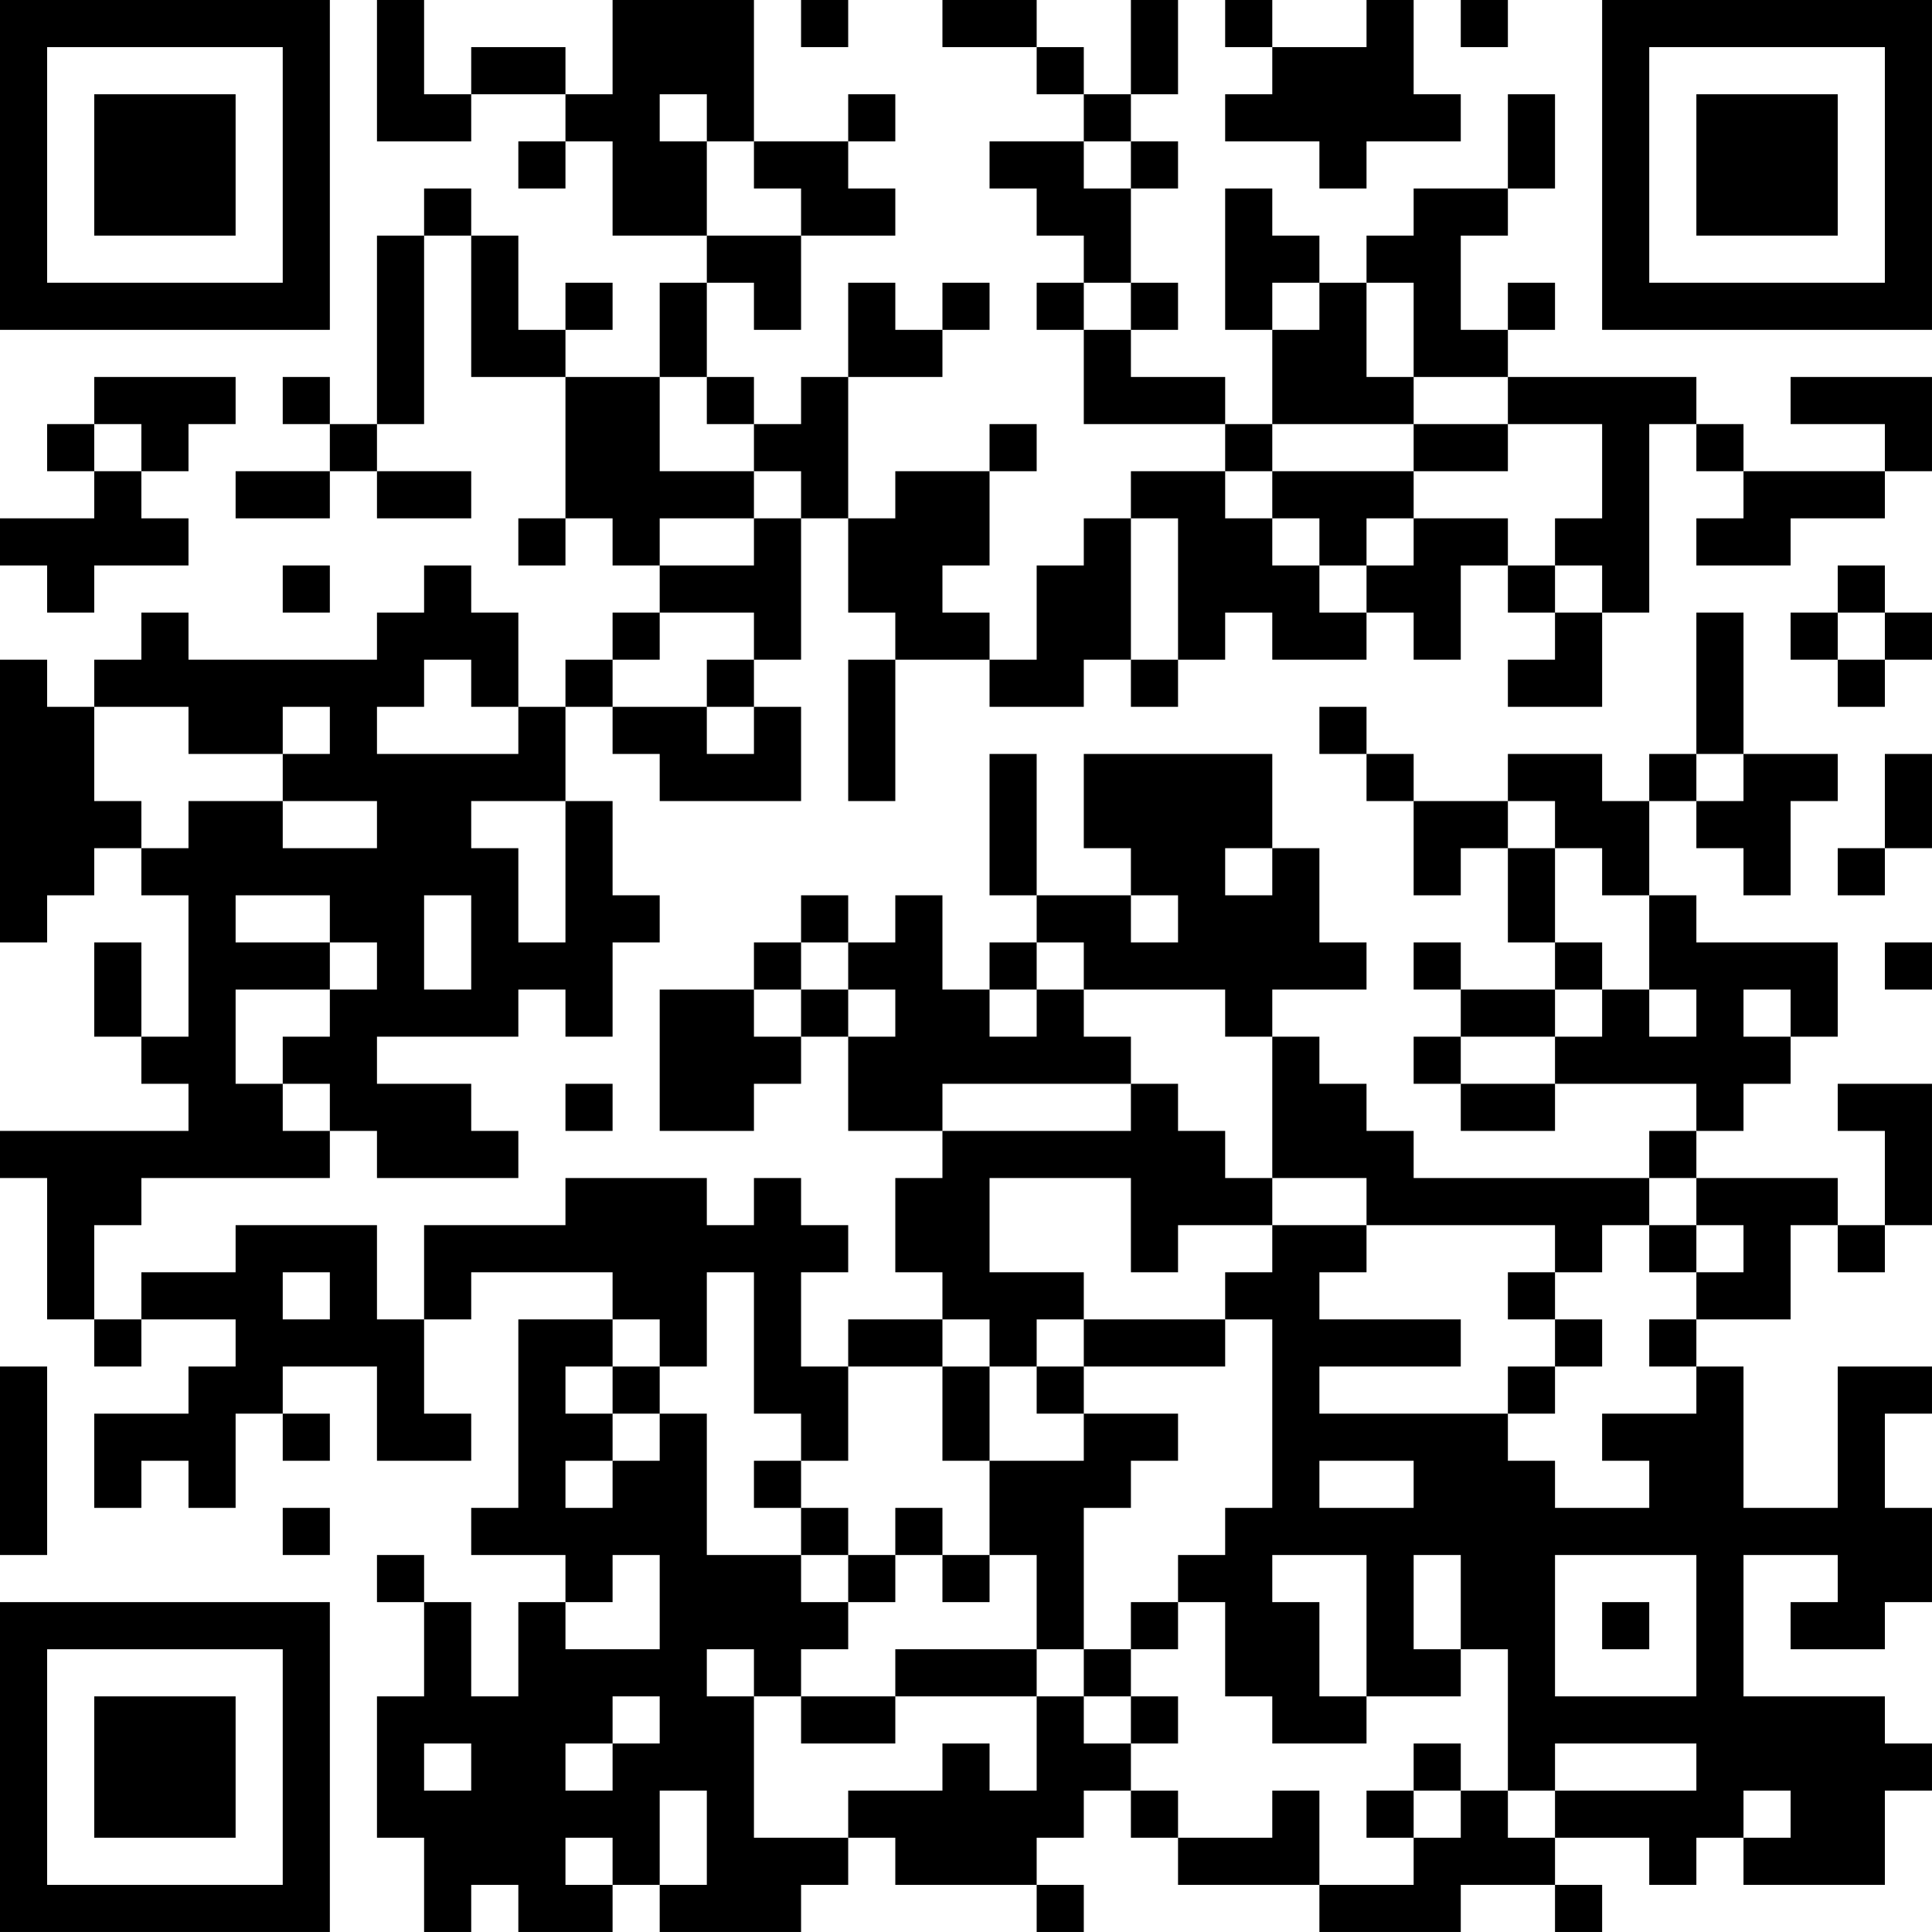 <?xml version="1.0" encoding="UTF-8"?>
<svg xmlns="http://www.w3.org/2000/svg" version="1.1" width="200" height="200" viewBox="0 0 200 200"><rect x="0" y="0" width="200" height="200" fill="#ffffff"/><g transform="scale(4.878)"><g transform="translate(0,0)"><path fill-rule="evenodd" d="M8 0L8 3L10 3L10 2L12 2L12 3L11 3L11 4L12 4L12 3L13 3L13 5L15 5L15 6L14 6L14 8L12 8L12 7L13 7L13 6L12 6L12 7L11 7L11 5L10 5L10 4L9 4L9 5L8 5L8 9L7 9L7 8L6 8L6 9L7 9L7 10L5 10L5 11L7 11L7 10L8 10L8 11L10 11L10 10L8 10L8 9L9 9L9 5L10 5L10 8L12 8L12 11L11 11L11 12L12 12L12 11L13 11L13 12L14 12L14 13L13 13L13 14L12 14L12 15L11 15L11 13L10 13L10 12L9 12L9 13L8 13L8 14L4 14L4 13L3 13L3 14L2 14L2 15L1 15L1 14L0 14L0 20L1 20L1 19L2 19L2 18L3 18L3 19L4 19L4 22L3 22L3 20L2 20L2 22L3 22L3 23L4 23L4 24L0 24L0 25L1 25L1 28L2 28L2 29L3 29L3 28L5 28L5 29L4 29L4 30L2 30L2 32L3 32L3 31L4 31L4 32L5 32L5 30L6 30L6 31L7 31L7 30L6 30L6 29L8 29L8 31L10 31L10 30L9 30L9 28L10 28L10 27L13 27L13 28L11 28L11 32L10 32L10 33L12 33L12 34L11 34L11 36L10 36L10 34L9 34L9 33L8 33L8 34L9 34L9 36L8 36L8 39L9 39L9 41L10 41L10 40L11 40L11 41L13 41L13 40L14 40L14 41L17 41L17 40L18 40L18 39L19 39L19 40L22 40L22 41L23 41L23 40L22 40L22 39L23 39L23 38L24 38L24 39L25 39L25 40L28 40L28 41L31 41L31 40L33 40L33 41L34 41L34 40L33 40L33 39L35 39L35 40L36 40L36 39L37 39L37 40L40 40L40 38L41 38L41 37L40 37L40 36L37 36L37 33L39 33L39 34L38 34L38 35L40 35L40 34L41 34L41 32L40 32L40 30L41 30L41 29L39 29L39 32L37 32L37 29L36 29L36 28L38 28L38 26L39 26L39 27L40 27L40 26L41 26L41 23L39 23L39 24L40 24L40 26L39 26L39 25L36 25L36 24L37 24L37 23L38 23L38 22L39 22L39 20L36 20L36 19L35 19L35 17L36 17L36 18L37 18L37 19L38 19L38 17L39 17L39 16L37 16L37 13L36 13L36 16L35 16L35 17L34 17L34 16L32 16L32 17L30 17L30 16L29 16L29 15L28 15L28 16L29 16L29 17L30 17L30 19L31 19L31 18L32 18L32 20L33 20L33 21L31 21L31 20L30 20L30 21L31 21L31 22L30 22L30 23L31 23L31 24L33 24L33 23L36 23L36 24L35 24L35 25L30 25L30 24L29 24L29 23L28 23L28 22L27 22L27 21L29 21L29 20L28 20L28 18L27 18L27 16L23 16L23 18L24 18L24 19L22 19L22 16L21 16L21 19L22 19L22 20L21 20L21 21L20 21L20 19L19 19L19 20L18 20L18 19L17 19L17 20L16 20L16 21L14 21L14 24L16 24L16 23L17 23L17 22L18 22L18 24L20 24L20 25L19 25L19 27L20 27L20 28L18 28L18 29L17 29L17 27L18 27L18 26L17 26L17 25L16 25L16 26L15 26L15 25L12 25L12 26L9 26L9 28L8 28L8 26L5 26L5 27L3 27L3 28L2 28L2 26L3 26L3 25L7 25L7 24L8 24L8 25L11 25L11 24L10 24L10 23L8 23L8 22L11 22L11 21L12 21L12 22L13 22L13 20L14 20L14 19L13 19L13 17L12 17L12 15L13 15L13 16L14 16L14 17L17 17L17 15L16 15L16 14L17 14L17 11L18 11L18 13L19 13L19 14L18 14L18 17L19 17L19 14L21 14L21 15L23 15L23 14L24 14L24 15L25 15L25 14L26 14L26 13L27 13L27 14L29 14L29 13L30 13L30 14L31 14L31 12L32 12L32 13L33 13L33 14L32 14L32 15L34 15L34 13L35 13L35 9L36 9L36 10L37 10L37 11L36 11L36 12L38 12L38 11L40 11L40 10L41 10L41 8L38 8L38 9L40 9L40 10L37 10L37 9L36 9L36 8L32 8L32 7L33 7L33 6L32 6L32 7L31 7L31 5L32 5L32 4L33 4L33 2L32 2L32 4L30 4L30 5L29 5L29 6L28 6L28 5L27 5L27 4L26 4L26 7L27 7L27 9L26 9L26 8L24 8L24 7L25 7L25 6L24 6L24 4L25 4L25 3L24 3L24 2L25 2L25 0L24 0L24 2L23 2L23 1L22 1L22 0L20 0L20 1L22 1L22 2L23 2L23 3L21 3L21 4L22 4L22 5L23 5L23 6L22 6L22 7L23 7L23 9L26 9L26 10L24 10L24 11L23 11L23 12L22 12L22 14L21 14L21 13L20 13L20 12L21 12L21 10L22 10L22 9L21 9L21 10L19 10L19 11L18 11L18 8L20 8L20 7L21 7L21 6L20 6L20 7L19 7L19 6L18 6L18 8L17 8L17 9L16 9L16 8L15 8L15 6L16 6L16 7L17 7L17 5L19 5L19 4L18 4L18 3L19 3L19 2L18 2L18 3L16 3L16 0L13 0L13 2L12 2L12 1L10 1L10 2L9 2L9 0ZM17 0L17 1L18 1L18 0ZM26 0L26 1L27 1L27 2L26 2L26 3L28 3L28 4L29 4L29 3L31 3L31 2L30 2L30 0L29 0L29 1L27 1L27 0ZM31 0L31 1L32 1L32 0ZM14 2L14 3L15 3L15 5L17 5L17 4L16 4L16 3L15 3L15 2ZM23 3L23 4L24 4L24 3ZM23 6L23 7L24 7L24 6ZM27 6L27 7L28 7L28 6ZM29 6L29 8L30 8L30 9L27 9L27 10L26 10L26 11L27 11L27 12L28 12L28 13L29 13L29 12L30 12L30 11L32 11L32 12L33 12L33 13L34 13L34 12L33 12L33 11L34 11L34 9L32 9L32 8L30 8L30 6ZM2 8L2 9L1 9L1 10L2 10L2 11L0 11L0 12L1 12L1 13L2 13L2 12L4 12L4 11L3 11L3 10L4 10L4 9L5 9L5 8ZM14 8L14 10L16 10L16 11L14 11L14 12L16 12L16 11L17 11L17 10L16 10L16 9L15 9L15 8ZM2 9L2 10L3 10L3 9ZM30 9L30 10L27 10L27 11L28 11L28 12L29 12L29 11L30 11L30 10L32 10L32 9ZM24 11L24 14L25 14L25 11ZM6 12L6 13L7 13L7 12ZM39 12L39 13L38 13L38 14L39 14L39 15L40 15L40 14L41 14L41 13L40 13L40 12ZM14 13L14 14L13 14L13 15L15 15L15 16L16 16L16 15L15 15L15 14L16 14L16 13ZM39 13L39 14L40 14L40 13ZM9 14L9 15L8 15L8 16L11 16L11 15L10 15L10 14ZM2 15L2 17L3 17L3 18L4 18L4 17L6 17L6 18L8 18L8 17L6 17L6 16L7 16L7 15L6 15L6 16L4 16L4 15ZM36 16L36 17L37 17L37 16ZM40 16L40 18L39 18L39 19L40 19L40 18L41 18L41 16ZM10 17L10 18L11 18L11 20L12 20L12 17ZM32 17L32 18L33 18L33 20L34 20L34 21L33 21L33 22L31 22L31 23L33 23L33 22L34 22L34 21L35 21L35 22L36 22L36 21L35 21L35 19L34 19L34 18L33 18L33 17ZM26 18L26 19L27 19L27 18ZM5 19L5 20L7 20L7 21L5 21L5 23L6 23L6 24L7 24L7 23L6 23L6 22L7 22L7 21L8 21L8 20L7 20L7 19ZM9 19L9 21L10 21L10 19ZM24 19L24 20L25 20L25 19ZM17 20L17 21L16 21L16 22L17 22L17 21L18 21L18 22L19 22L19 21L18 21L18 20ZM22 20L22 21L21 21L21 22L22 22L22 21L23 21L23 22L24 22L24 23L20 23L20 24L24 24L24 23L25 23L25 24L26 24L26 25L27 25L27 26L25 26L25 27L24 27L24 25L21 25L21 27L23 27L23 28L22 28L22 29L21 29L21 28L20 28L20 29L18 29L18 31L17 31L17 30L16 30L16 27L15 27L15 29L14 29L14 28L13 28L13 29L12 29L12 30L13 30L13 31L12 31L12 32L13 32L13 31L14 31L14 30L15 30L15 33L17 33L17 34L18 34L18 35L17 35L17 36L16 36L16 35L15 35L15 36L16 36L16 39L18 39L18 38L20 38L20 37L21 37L21 38L22 38L22 36L23 36L23 37L24 37L24 38L25 38L25 39L27 39L27 38L28 38L28 40L30 40L30 39L31 39L31 38L32 38L32 39L33 39L33 38L36 38L36 37L33 37L33 38L32 38L32 35L31 35L31 33L30 33L30 35L31 35L31 36L29 36L29 33L27 33L27 34L28 34L28 36L29 36L29 37L27 37L27 36L26 36L26 34L25 34L25 33L26 33L26 32L27 32L27 28L26 28L26 27L27 27L27 26L29 26L29 27L28 27L28 28L31 28L31 29L28 29L28 30L32 30L32 31L33 31L33 32L35 32L35 31L34 31L34 30L36 30L36 29L35 29L35 28L36 28L36 27L37 27L37 26L36 26L36 25L35 25L35 26L34 26L34 27L33 27L33 26L29 26L29 25L27 25L27 22L26 22L26 21L23 21L23 20ZM40 20L40 21L41 21L41 20ZM37 21L37 22L38 22L38 21ZM12 23L12 24L13 24L13 23ZM35 26L35 27L36 27L36 26ZM6 27L6 28L7 28L7 27ZM32 27L32 28L33 28L33 29L32 29L32 30L33 30L33 29L34 29L34 28L33 28L33 27ZM23 28L23 29L22 29L22 30L23 30L23 31L21 31L21 29L20 29L20 31L21 31L21 33L20 33L20 32L19 32L19 33L18 33L18 32L17 32L17 31L16 31L16 32L17 32L17 33L18 33L18 34L19 34L19 33L20 33L20 34L21 34L21 33L22 33L22 35L19 35L19 36L17 36L17 37L19 37L19 36L22 36L22 35L23 35L23 36L24 36L24 37L25 37L25 36L24 36L24 35L25 35L25 34L24 34L24 35L23 35L23 32L24 32L24 31L25 31L25 30L23 30L23 29L26 29L26 28ZM0 29L0 33L1 33L1 29ZM13 29L13 30L14 30L14 29ZM28 31L28 32L30 32L30 31ZM6 32L6 33L7 33L7 32ZM13 33L13 34L12 34L12 35L14 35L14 33ZM33 33L33 36L36 36L36 33ZM34 34L34 35L35 35L35 34ZM13 36L13 37L12 37L12 38L13 38L13 37L14 37L14 36ZM9 37L9 38L10 38L10 37ZM30 37L30 38L29 38L29 39L30 39L30 38L31 38L31 37ZM14 38L14 40L15 40L15 38ZM37 38L37 39L38 39L38 38ZM12 39L12 40L13 40L13 39ZM0 0L0 7L7 7L7 0ZM1 1L1 6L6 6L6 1ZM2 2L2 5L5 5L5 2ZM34 0L34 7L41 7L41 0ZM35 1L35 6L40 6L40 1ZM36 2L36 5L39 5L39 2ZM0 34L0 41L7 41L7 34ZM1 35L1 40L6 40L6 35ZM2 36L2 39L5 39L5 36Z" fill="#000000"/></g></g></svg>

